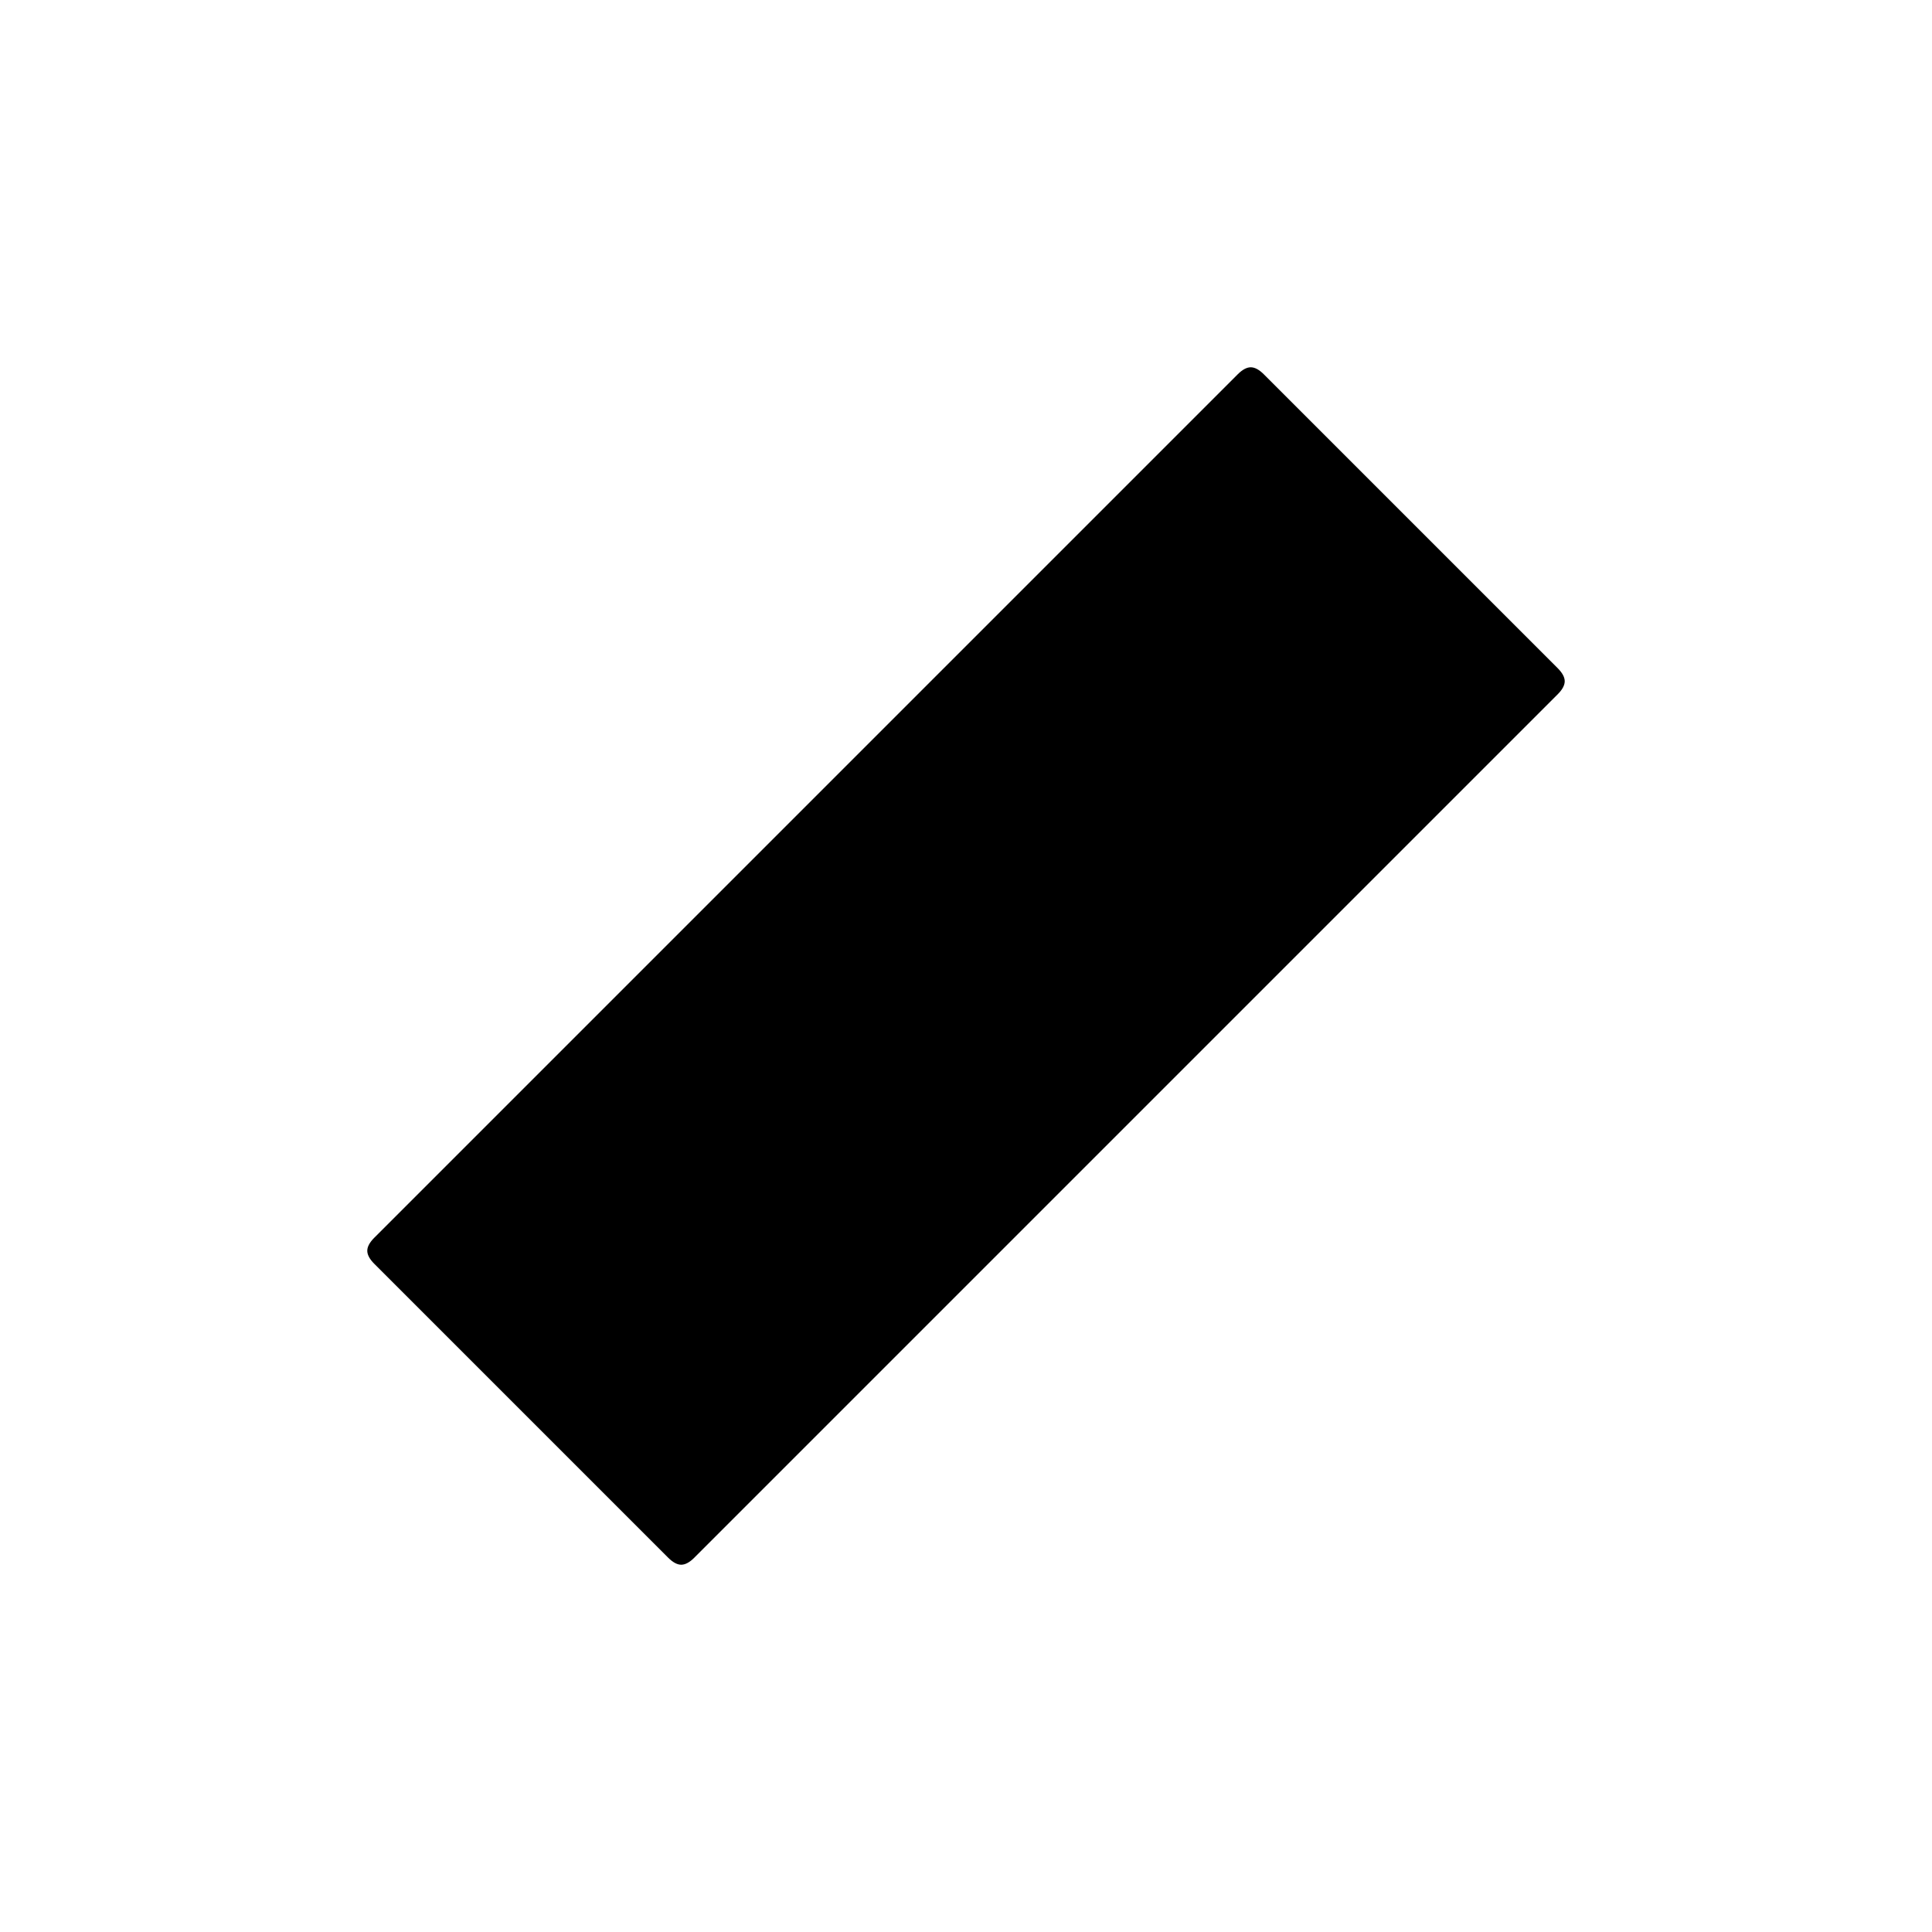 <svg xmlns="http://www.w3.org/2000/svg" height="20" viewBox="0 -960 960 960" width="20"><path d="M332-186 186-332q-3.5-3.5-3.5-6.5t3.5-6.5l429-429q3.5-3.5 6.5-3.5t6.5 3.5l146 146q3.5 3.5 3.5 6.5T774-615L345-186q-3.5 3.5-6.5 3.5T332-186Z"/></svg>